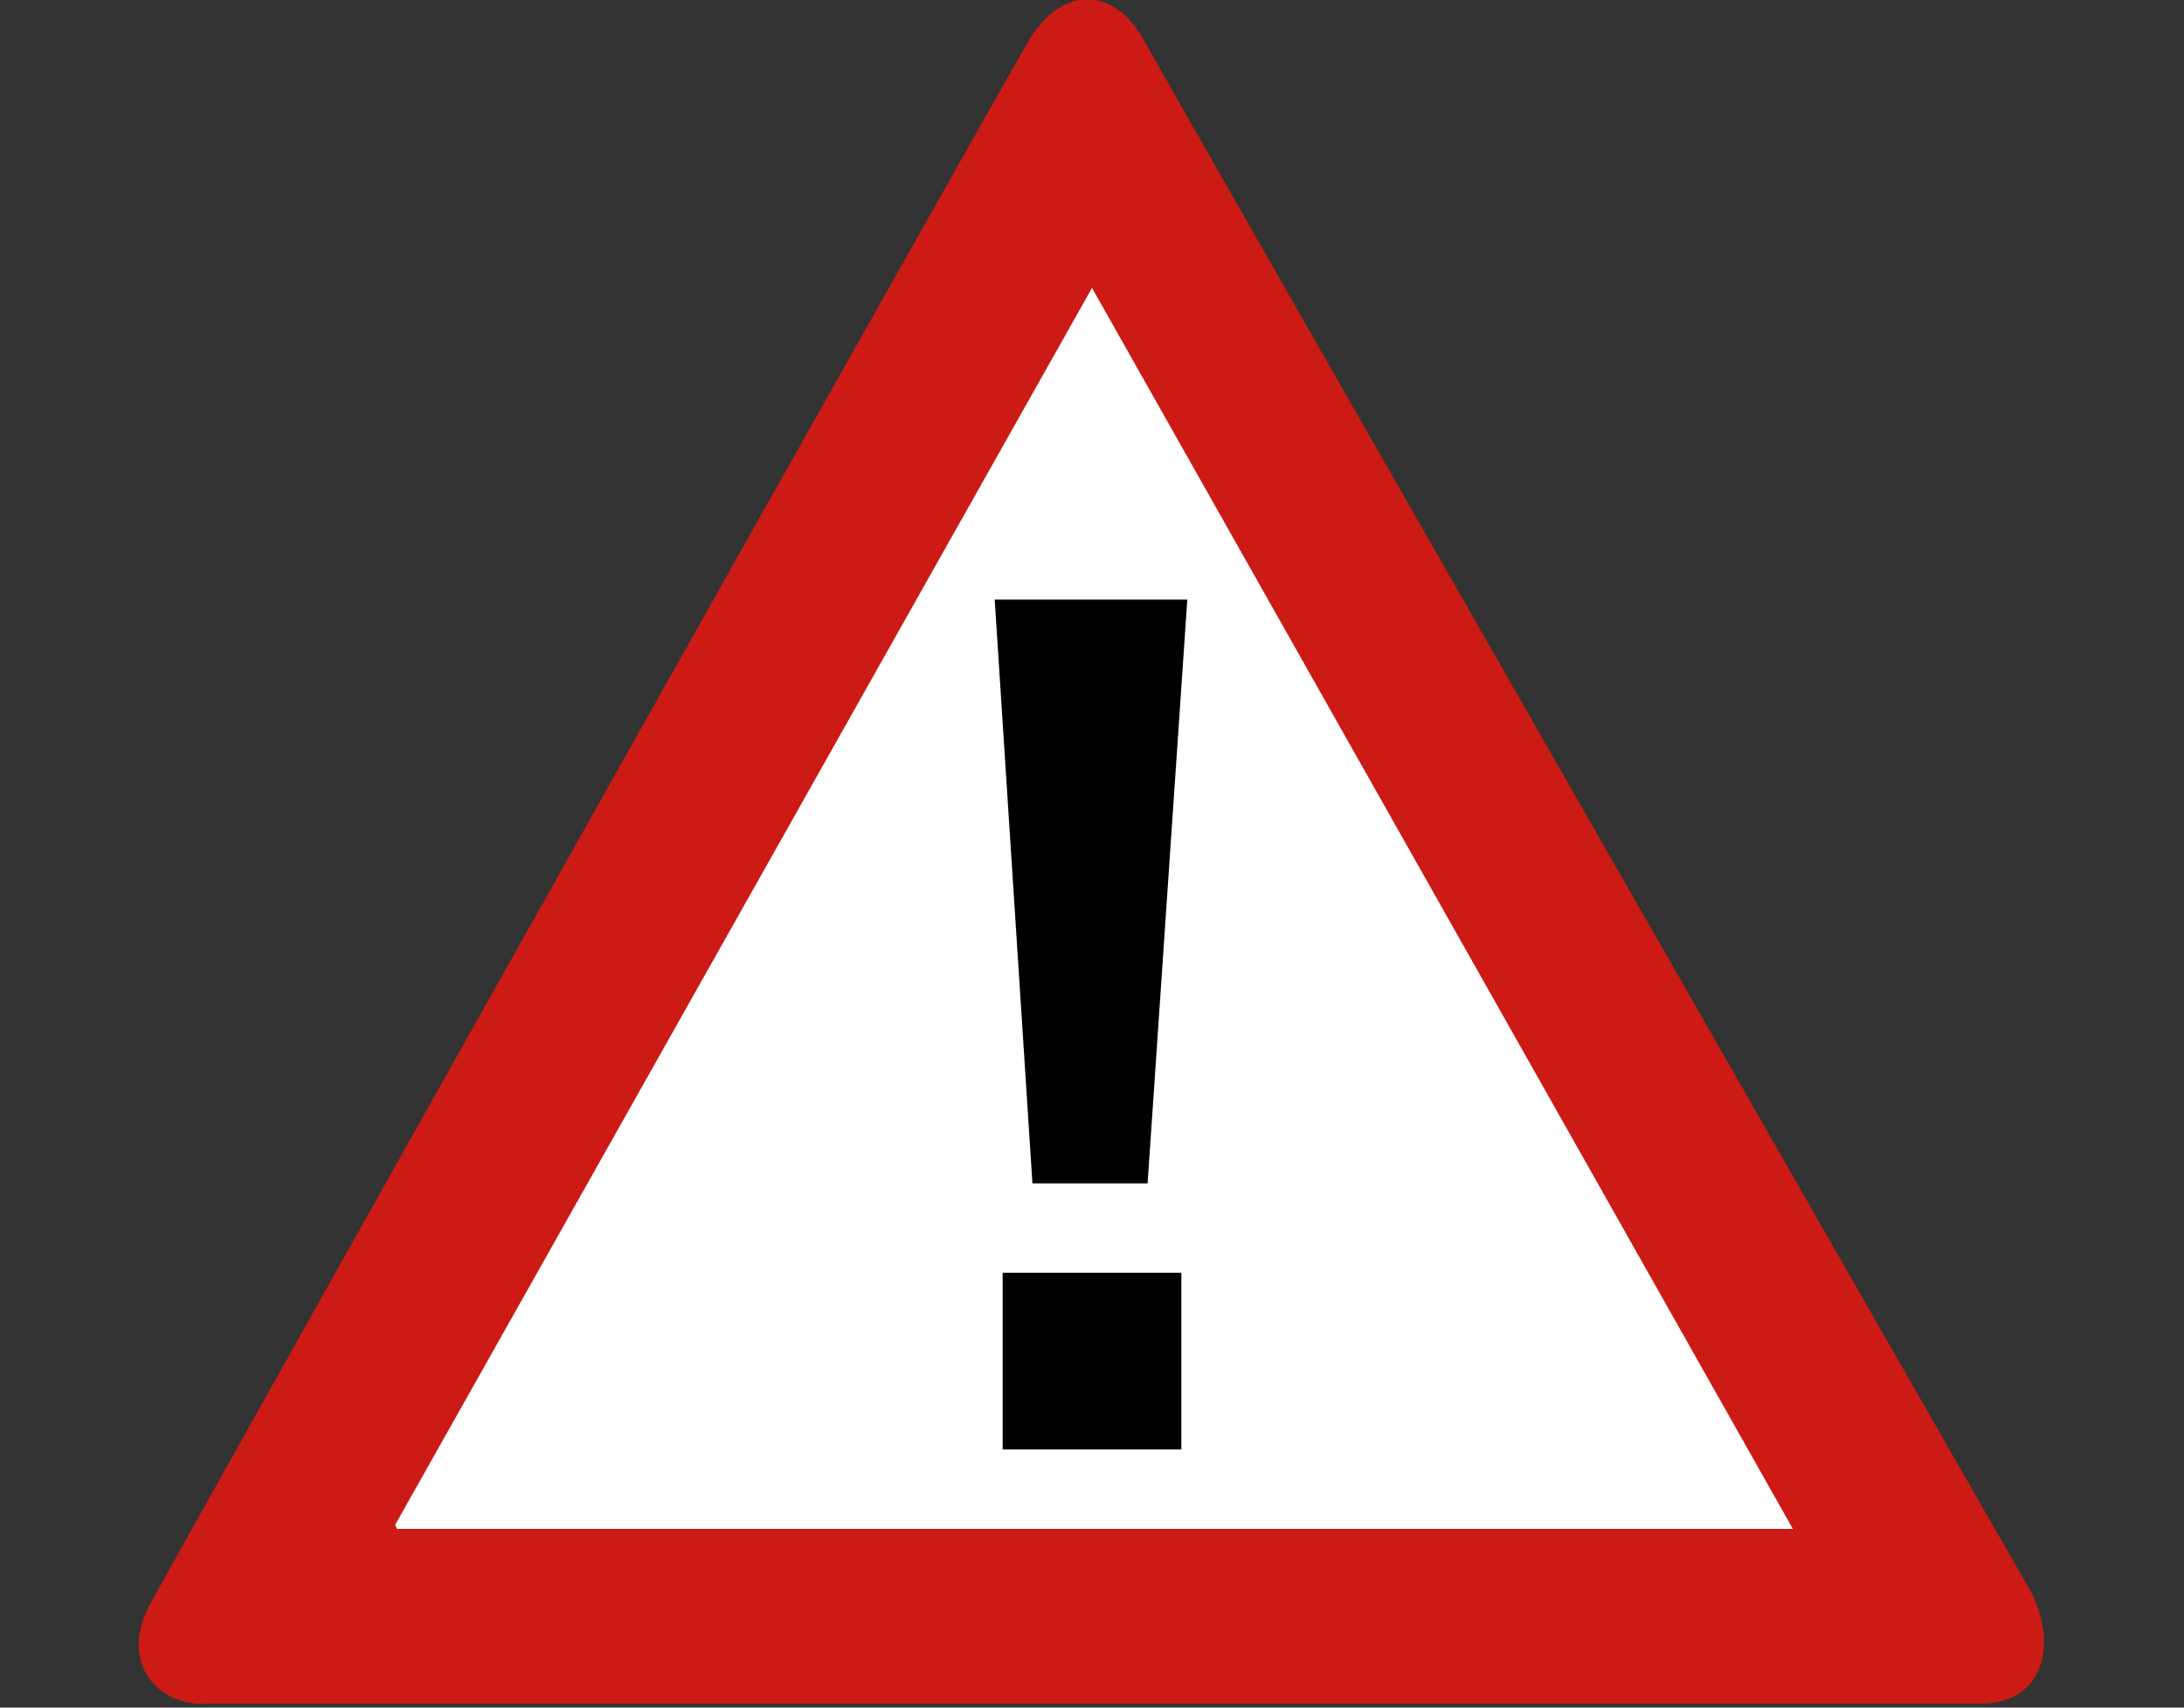 <svg xmlns="http://www.w3.org/2000/svg" xml:space="preserve" viewBox="11 2 110 86">
  <rect x="11" y="2" width="110" height="86" fill="#333333" stroke="none"/>
  <path fill="#CC1A14" d="M18.5 82.9c1.5-2.8 42.9-76.5 44.4-79 1.6-2.5 4.1-2.7 5.7.1 1.6 2.9 42.8 74.9 44.6 78 1.5 2.7.8 5.9-2.6 5.8H21.5c-2.5.2-4.5-2-3-4.9z"/>
  <path fill="#FFF" d="M31 79h70.3L66 16.5 30.9 78.8"/>
  <path d="M68.8 61.6H63l-1.9-29.4h9.7l-2 29.4zM61.5 75v-8.9h9V75h-9z"/>
</svg>
